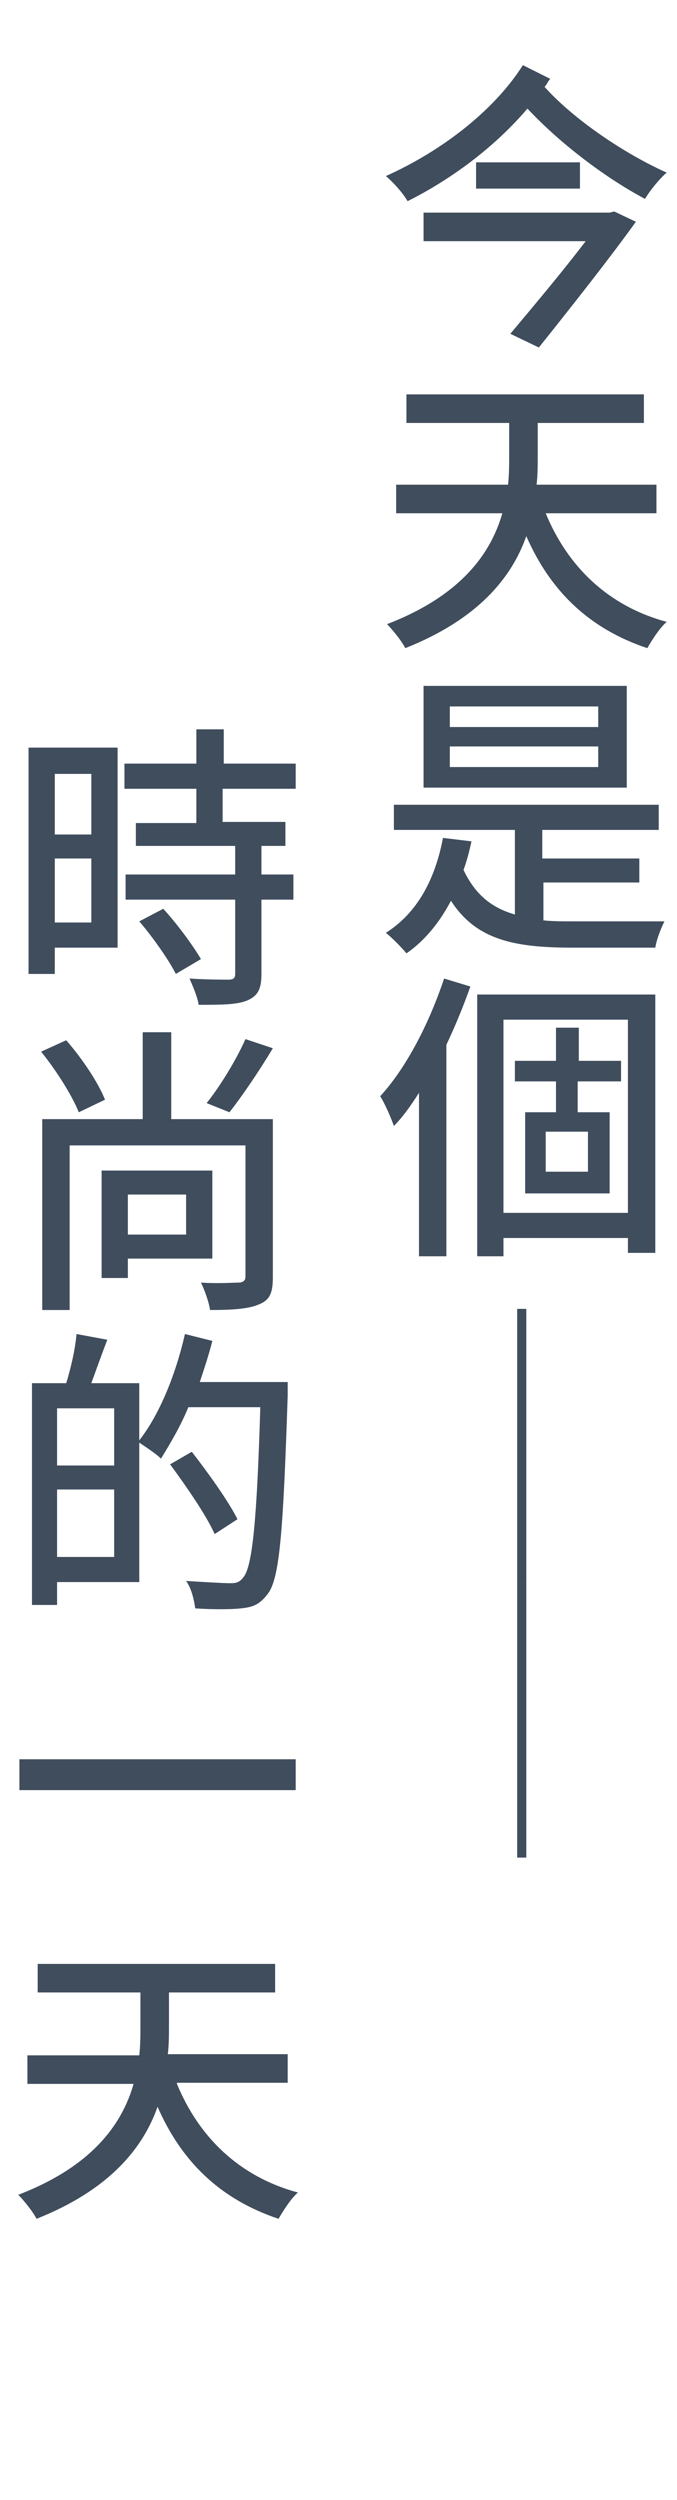 <?xml version="1.0" encoding="utf-8"?>
<!-- Generator: Adobe Illustrator 19.2.1, SVG Export Plug-In . SVG Version: 6.00 Build 0)  -->
<svg version="1.1" id="圖層_1" xmlns="http://www.w3.org/2000/svg" xmlns:xlink="http://www.w3.org/1999/xlink" x="0px" y="0px"
	 viewBox="0 0 59.3 218.7" style="enable-background:new 0 0 59.3 218.7;" xml:space="preserve">
<style type="text/css">
	.st0{fill:#3F4D5D;}
</style>
<path class="st0" d="M45.3,138.5v-24h0.8v24H45.3z"/>
<path class="st0" d="M45.3,162.5v-24h0.8v24H45.3z"/>
<g>
	<path class="st0" d="M48.2,6.9c-0.2,0.2-0.3,0.5-0.5,0.7c2.6,2.9,7.1,5.9,10.7,7.5c-0.6,0.5-1.5,1.6-1.9,2.3
		c-3.4-1.8-7.4-4.8-10.3-7.9c-2.9,3.4-6.7,6.2-10.5,8.1c-0.4-0.7-1.2-1.6-1.9-2.2c4.7-2.1,9.4-5.6,12-9.7L48.2,6.9z M53.8,18.5
		l1.9,0.9c-2.3,3.2-5.7,7.5-8.5,11l-2.5-1.2c2.1-2.5,4.7-5.6,6.6-8.1H37.1v-2.5h16.3L53.8,18.5z M50.8,14.2v2.3h-9.1v-2.3H50.8z"/>
	<path class="st0" d="M47.8,44.9c1.9,4.6,5.4,8.1,10.6,9.5c-0.6,0.5-1.3,1.6-1.7,2.3c-5.1-1.7-8.5-5-10.6-9.8
		c-1.3,3.7-4.3,7.3-10.6,9.8c-0.3-0.6-1.1-1.6-1.6-2.1c6.5-2.5,9.1-6.2,10.1-9.7h-9.3v-2.5h9.8c0.1-0.9,0.1-1.8,0.1-2.6V37h-9v-2.5
		h20.8V37h-9.3v2.9c0,0.8,0,1.7-0.1,2.5h10.5v2.5H47.8z"/>
	<path class="st0" d="M47.5,80.5c0.8,0.1,1.8,0.1,2.7,0.1c1.2,0,6.5,0,8,0c-0.3,0.6-0.7,1.6-0.8,2.3h-7.3c-5.1,0-8.4-0.7-10.6-4.1
		c-1,1.9-2.3,3.5-3.9,4.6c-0.4-0.5-1.3-1.4-1.8-1.8c2.7-1.7,4.3-4.6,5-8.3l2.5,0.3c-0.2,0.9-0.4,1.7-0.7,2.5c1,2.1,2.4,3.3,4.5,3.9
		v-7.4H34.5v-2.2h23.2v2.2H47.5v2.5H56v2.1h-8.4V80.5z M54.9,68.9H37.1V60h17.8V68.9z M52.4,61.8h-13v1.8h13V61.8z M52.4,65.3h-13
		v1.8h13V65.3z"/>
	<path class="st0" d="M41.2,86.3c-0.6,1.7-1.3,3.4-2.1,5.1v18.5h-2.4V95.6c-0.7,1.1-1.4,2.1-2.2,2.9c-0.2-0.6-0.8-2-1.2-2.6
		c2.3-2.5,4.3-6.4,5.6-10.3L41.2,86.3z M57.4,87v22.6H55v-1.3H44.1v1.6h-2.3V87H57.4z M55,106.1V89.2H44.1v16.9H55z M50.6,94.6v2.7
		h2.8v7.1H46v-7.1h2.7v-2.7h-3.6v-1.8h3.6v-2.9h2v2.9h3.7v1.8H50.6z M51.5,99h-3.7v3.5h3.7V99z"/>
</g>
<g>
	<path class="st0" d="M10.3,82.9H4.8v2.3H2.5V65.4h7.8V82.9z M4.8,67.6V73H8v-5.3H4.8z M8,80.7v-5.6H4.8v5.6H8z M19.5,68.9v3h5.5
		v2.1h-2.1v2.5h2.8v2.2h-2.8v6.5c0,1.3-0.3,1.9-1.2,2.3c-0.9,0.4-2.3,0.4-4.3,0.4c-0.1-0.7-0.5-1.6-0.8-2.3c1.5,0.1,2.9,0.1,3.4,0.1
		c0.4,0,0.6-0.1,0.6-0.5v-6.5h-9.6v-2.2h9.6v-2.5h-8.7V72h5.3v-3h-6.3v-2.2h6.3v-3h2.4v3h6.3v2.2H19.5z M14.3,79.5
		c1.2,1.3,2.6,3.2,3.3,4.4l-2.2,1.3c-0.6-1.2-2-3.2-3.2-4.6L14.3,79.5z"/>
	<path class="st0" d="M6.9,97.3c-0.6-1.5-2-3.7-3.3-5.3L5.8,91c1.4,1.6,2.8,3.7,3.4,5.2L6.9,97.3z M23.9,111.7c0,1.3-0.2,2-1.2,2.4
		c-0.9,0.4-2.3,0.5-4.3,0.5c-0.1-0.7-0.5-1.8-0.8-2.4c1.5,0.1,2.9,0,3.3,0c0.4,0,0.6-0.2,0.6-0.5v-11.5H6.1v14.4H3.7V97.9h8.8v-7.6
		H15v7.6h8.9V111.7z M11.2,110.1v1.7H8.9v-9.4h9.7v7.7H11.2z M11.2,104.5v3.5h5.1v-3.5H11.2z M23.9,91.7c-1.2,2-2.7,4.2-3.8,5.6
		l-2-0.8c1.2-1.5,2.6-3.8,3.4-5.6L23.9,91.7z"/>
	<path class="st0" d="M25.2,120.9c0,0,0,0.8,0,1.2c-0.4,12-0.7,16.1-1.8,17.4c-0.7,0.9-1.3,1.1-2.3,1.2c-0.9,0.1-2.5,0.1-4,0
		c-0.1-0.7-0.3-1.7-0.8-2.4c1.7,0.1,3.2,0.2,3.9,0.2c0.5,0,0.8-0.1,1.1-0.5c0.8-0.9,1.2-4.9,1.5-14.9h-6.3c-0.7,1.7-1.6,3.2-2.4,4.5
		c-0.4-0.4-1.3-1-1.9-1.4v12.2H5v2H2.8V121h3c0.4-1.3,0.8-3,0.9-4.3l2.7,0.5c-0.5,1.3-1,2.7-1.4,3.8h4.2v5c1.8-2.3,3.2-5.8,4-9.3
		l2.4,0.6c-0.3,1.2-0.7,2.4-1.1,3.6H25.2z M5,123.2v5H10v-5H5z M10,136.2v-5.9H5v5.9H10z M18.8,134.2c-0.7-1.6-2.5-4.2-3.9-6.1
		l1.9-1.1c1.4,1.8,3.2,4.3,4,5.9L18.8,134.2z"/>
	<path class="st0" d="M25.9,153.9v2.7H1.7v-2.7H25.9z"/>
	<path class="st0" d="M15.5,182.3c1.9,4.6,5.4,8.1,10.6,9.5c-0.6,0.5-1.3,1.6-1.7,2.3c-5.1-1.7-8.5-5-10.6-9.8
		c-1.3,3.7-4.3,7.3-10.6,9.8c-0.3-0.6-1.1-1.6-1.6-2.1c6.5-2.5,9.1-6.2,10.1-9.7H2.4v-2.5h9.8c0.1-0.9,0.1-1.8,0.1-2.6v-2.9h-9v-2.5
		h20.8v2.5h-9.3v2.9c0,0.8,0,1.7-0.1,2.5h10.5v2.5H15.5z"/>
</g>
</svg>

